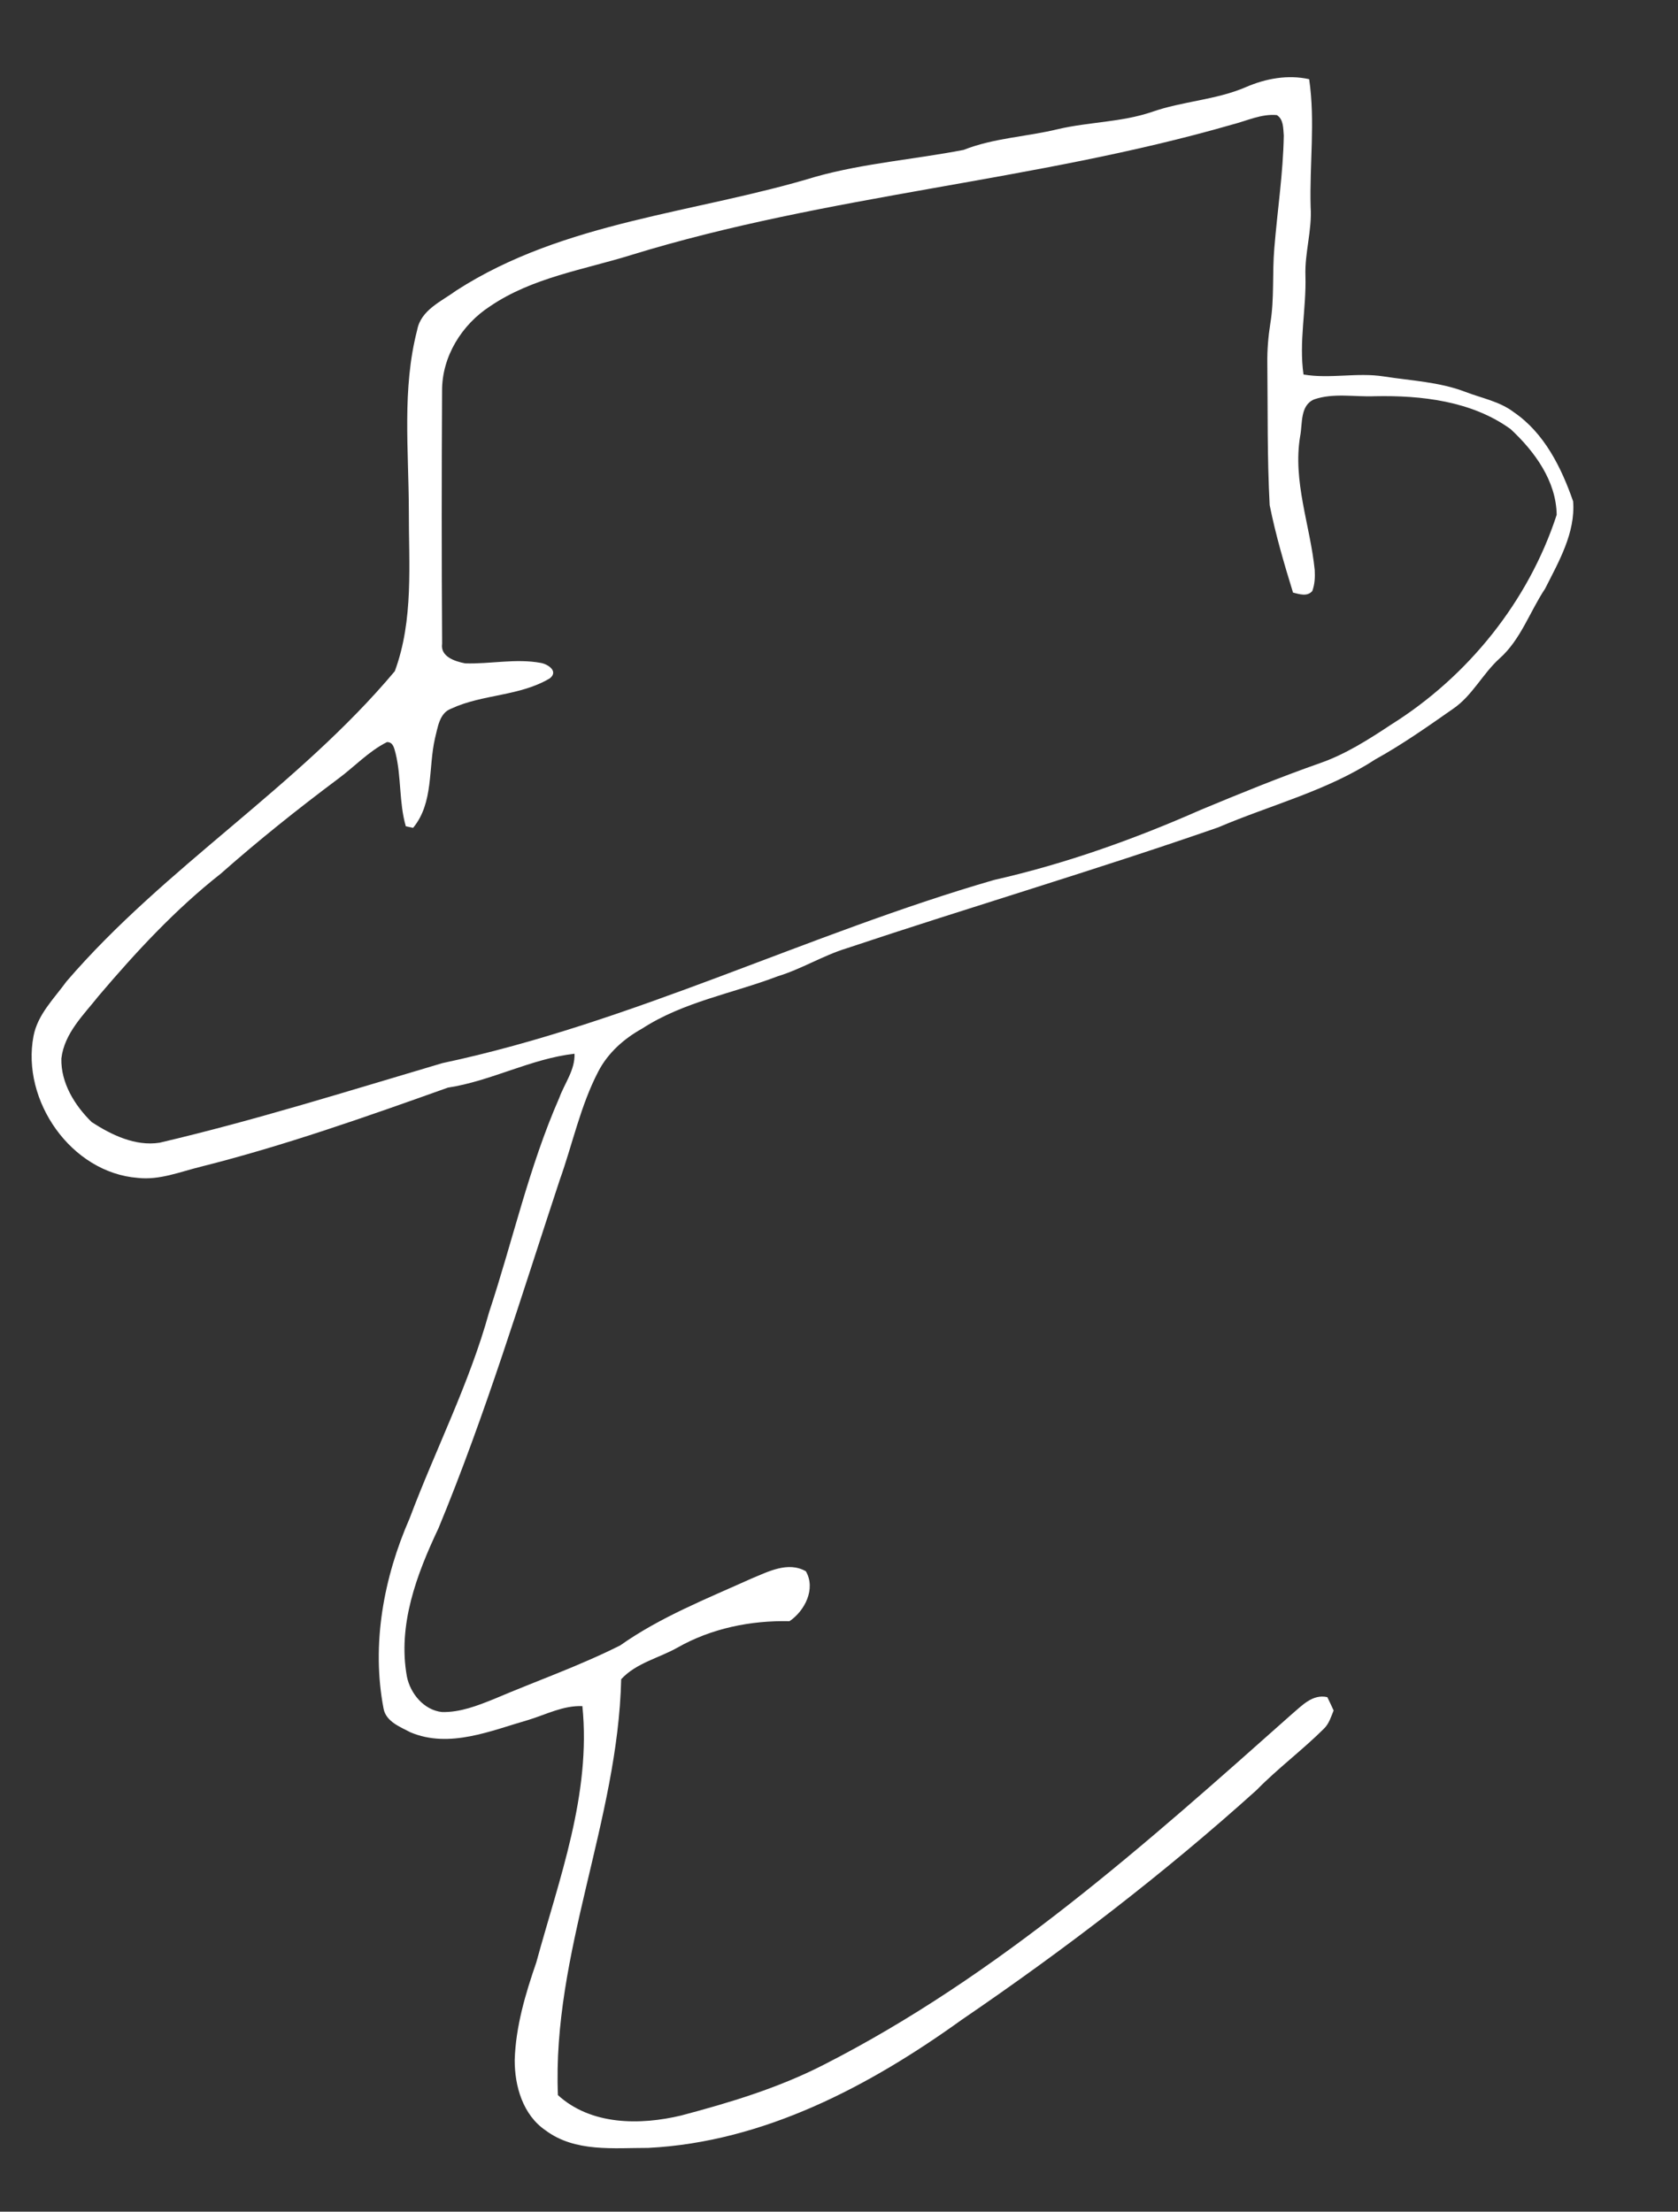 <?xml version="1.0" encoding="UTF-8" ?>
<!DOCTYPE svg PUBLIC "-//W3C//DTD SVG 1.1//EN" "http://www.w3.org/Graphics/SVG/1.1/DTD/svg11.dtd">
<svg width="365pt" height="481pt" viewBox="0 0 365 481" version="1.1" xmlns="http://www.w3.org/2000/svg">
<rect x="0" y="0" width="365" height="481" fill="#333333" stroke="none"/>
<g id="#ffffffff">
<path fill="#ffffff" opacity="1.00" d=" M 271.00 18.95 C 275.31 17.08 280.11 16.19 284.77 17.22 C 286.12 26.41 284.83 35.75 285.09 45.00 C 285.43 50.04 283.79 54.93 283.96 59.97 C 284.17 67.14 282.51 74.29 283.54 81.45 C 289.33 82.43 295.21 80.96 301.01 81.87 C 306.94 82.80 313.06 83.05 318.73 85.22 C 322.30 86.60 326.22 87.29 329.32 89.67 C 335.92 94.18 339.64 101.70 342.19 109.04 C 342.71 115.87 339.07 122.13 336.09 128.03 C 332.74 133.06 330.80 139.10 326.19 143.20 C 322.49 146.54 320.27 151.29 316.09 154.14 C 310.56 158.01 305.03 161.91 299.11 165.18 C 288.65 172.01 276.37 175.07 264.98 179.94 C 238.22 189.25 211.03 197.26 184.16 206.24 C 178.99 207.83 174.36 210.74 169.18 212.32 C 159.34 216.07 148.64 217.88 139.69 223.69 C 135.73 225.89 132.22 228.99 130.12 233.07 C 126.25 240.51 124.55 248.81 121.74 256.66 C 113.35 282.03 105.61 307.65 95.38 332.36 C 90.65 342.36 86.47 353.38 88.51 364.63 C 89.26 368.33 92.22 371.93 96.15 372.34 C 100.12 372.43 103.90 370.94 107.52 369.48 C 116.64 365.59 126.03 362.31 134.90 357.85 C 143.65 351.67 153.68 347.72 163.39 343.34 C 167.08 341.82 171.38 339.51 175.29 341.72 C 177.51 345.54 175.05 350.35 171.73 352.58 C 163.30 352.39 154.69 354.14 147.32 358.35 C 143.26 360.63 138.38 361.66 135.12 365.20 C 134.41 395.91 120.09 424.79 121.36 455.65 C 128.56 462.22 139.21 462.23 148.18 460.08 C 158.77 457.28 169.36 454.08 179.14 449.07 C 217.18 429.70 249.25 401.01 280.93 372.86 C 283.15 371.00 285.48 368.36 288.72 369.10 C 289.19 370.05 289.65 371.02 290.09 372.00 C 289.53 373.38 289.09 374.89 287.98 375.96 C 283.30 380.62 277.96 384.58 273.33 389.31 C 253.19 407.46 231.62 423.97 209.23 439.24 C 189.17 453.67 166.18 465.85 141.02 467.13 C 133.51 467.12 125.10 468.11 118.69 463.33 C 113.74 459.97 111.94 453.71 111.96 448.00 C 112.19 440.69 114.29 433.64 116.66 426.78 C 121.62 408.59 128.62 390.24 126.68 371.05 C 122.57 370.88 118.84 372.85 115.01 374.03 C 106.79 376.39 97.78 380.31 89.31 376.76 C 87.05 375.57 83.99 374.44 83.44 371.63 C 80.75 357.67 83.44 343.13 89.10 330.22 C 94.73 315.23 102.10 300.89 106.38 285.41 C 111.53 269.88 115.05 253.79 121.65 238.77 C 122.81 235.58 125.10 232.70 124.97 229.17 C 115.46 230.25 106.87 235.10 97.43 236.54 C 79.69 242.86 61.91 249.16 43.63 253.75 C 39.15 254.85 34.70 256.70 29.99 256.17 C 15.47 255.06 4.60 239.35 7.29 225.33 C 8.19 220.62 11.76 217.18 14.46 213.45 C 35.91 188.50 64.75 171.16 85.88 145.97 C 90.01 134.78 88.90 122.68 88.93 110.99 C 88.91 97.94 87.42 84.58 90.74 71.79 C 91.54 67.40 96.03 65.55 99.26 63.18 C 122.74 48.05 151.40 46.37 177.53 38.40 C 188.02 35.49 198.95 34.66 209.61 32.60 C 216.20 29.99 223.33 29.75 230.16 28.08 C 236.89 26.51 243.93 26.59 250.52 24.36 C 257.20 22.00 264.45 21.77 271.00 18.95 M 268.02 27.09 C 225.13 39.48 180.09 42.30 137.39 55.43 C 126.98 58.67 115.79 60.35 106.60 66.61 C 100.44 70.60 96.13 77.54 96.16 84.98 C 96.06 103.31 96.05 121.65 96.17 139.98 C 95.73 142.81 98.98 143.85 101.18 144.27 C 106.67 144.44 112.23 143.16 117.69 144.18 C 119.21 144.47 121.51 145.98 119.62 147.51 C 113.06 151.46 104.98 150.93 98.14 154.12 C 95.54 155.08 95.23 158.24 94.62 160.56 C 93.13 167.04 94.37 174.58 89.86 180.04 C 89.46 179.96 88.67 179.78 88.27 179.70 C 86.78 174.53 87.32 169.04 86.05 163.84 C 85.75 162.80 85.57 161.38 84.18 161.39 C 80.15 163.41 77.06 166.80 73.45 169.45 C 64.72 175.98 56.19 182.79 48.02 190.01 C 38.16 197.76 29.61 207.00 21.51 216.53 C 18.23 220.68 14.00 224.67 13.35 230.20 C 13.21 235.52 16.26 240.43 19.95 244.04 C 24.25 246.83 29.44 249.34 34.71 248.52 C 55.46 243.66 75.80 237.25 96.23 231.21 C 137.64 222.42 175.72 203.08 216.25 191.37 C 231.67 187.88 246.63 182.55 261.09 176.17 C 269.68 172.59 278.31 169.07 287.10 165.98 C 292.68 164.04 297.68 160.84 302.58 157.60 C 319.33 147.11 332.48 130.77 338.61 111.97 C 338.52 104.60 333.80 98.17 328.61 93.34 C 320.17 87.21 309.18 85.96 299.02 86.17 C 294.65 86.35 290.07 85.41 285.86 86.86 C 282.77 88.16 283.34 92.11 282.82 94.81 C 281.14 104.66 285.01 114.27 285.98 123.98 C 286.07 125.51 285.99 127.09 285.45 128.54 C 284.34 129.83 282.63 129.21 281.26 128.88 C 279.33 122.62 277.47 116.29 276.18 109.86 C 275.63 99.59 275.78 89.29 275.67 79.00 C 275.63 76.11 275.87 73.22 276.32 70.36 C 277.22 64.95 276.72 59.44 277.19 54.00 C 277.85 45.82 279.11 37.69 279.25 29.48 C 279.11 27.95 279.23 25.95 277.74 25.03 C 274.37 24.72 271.22 26.28 268.02 27.09 Z" />
</g>
</svg>
